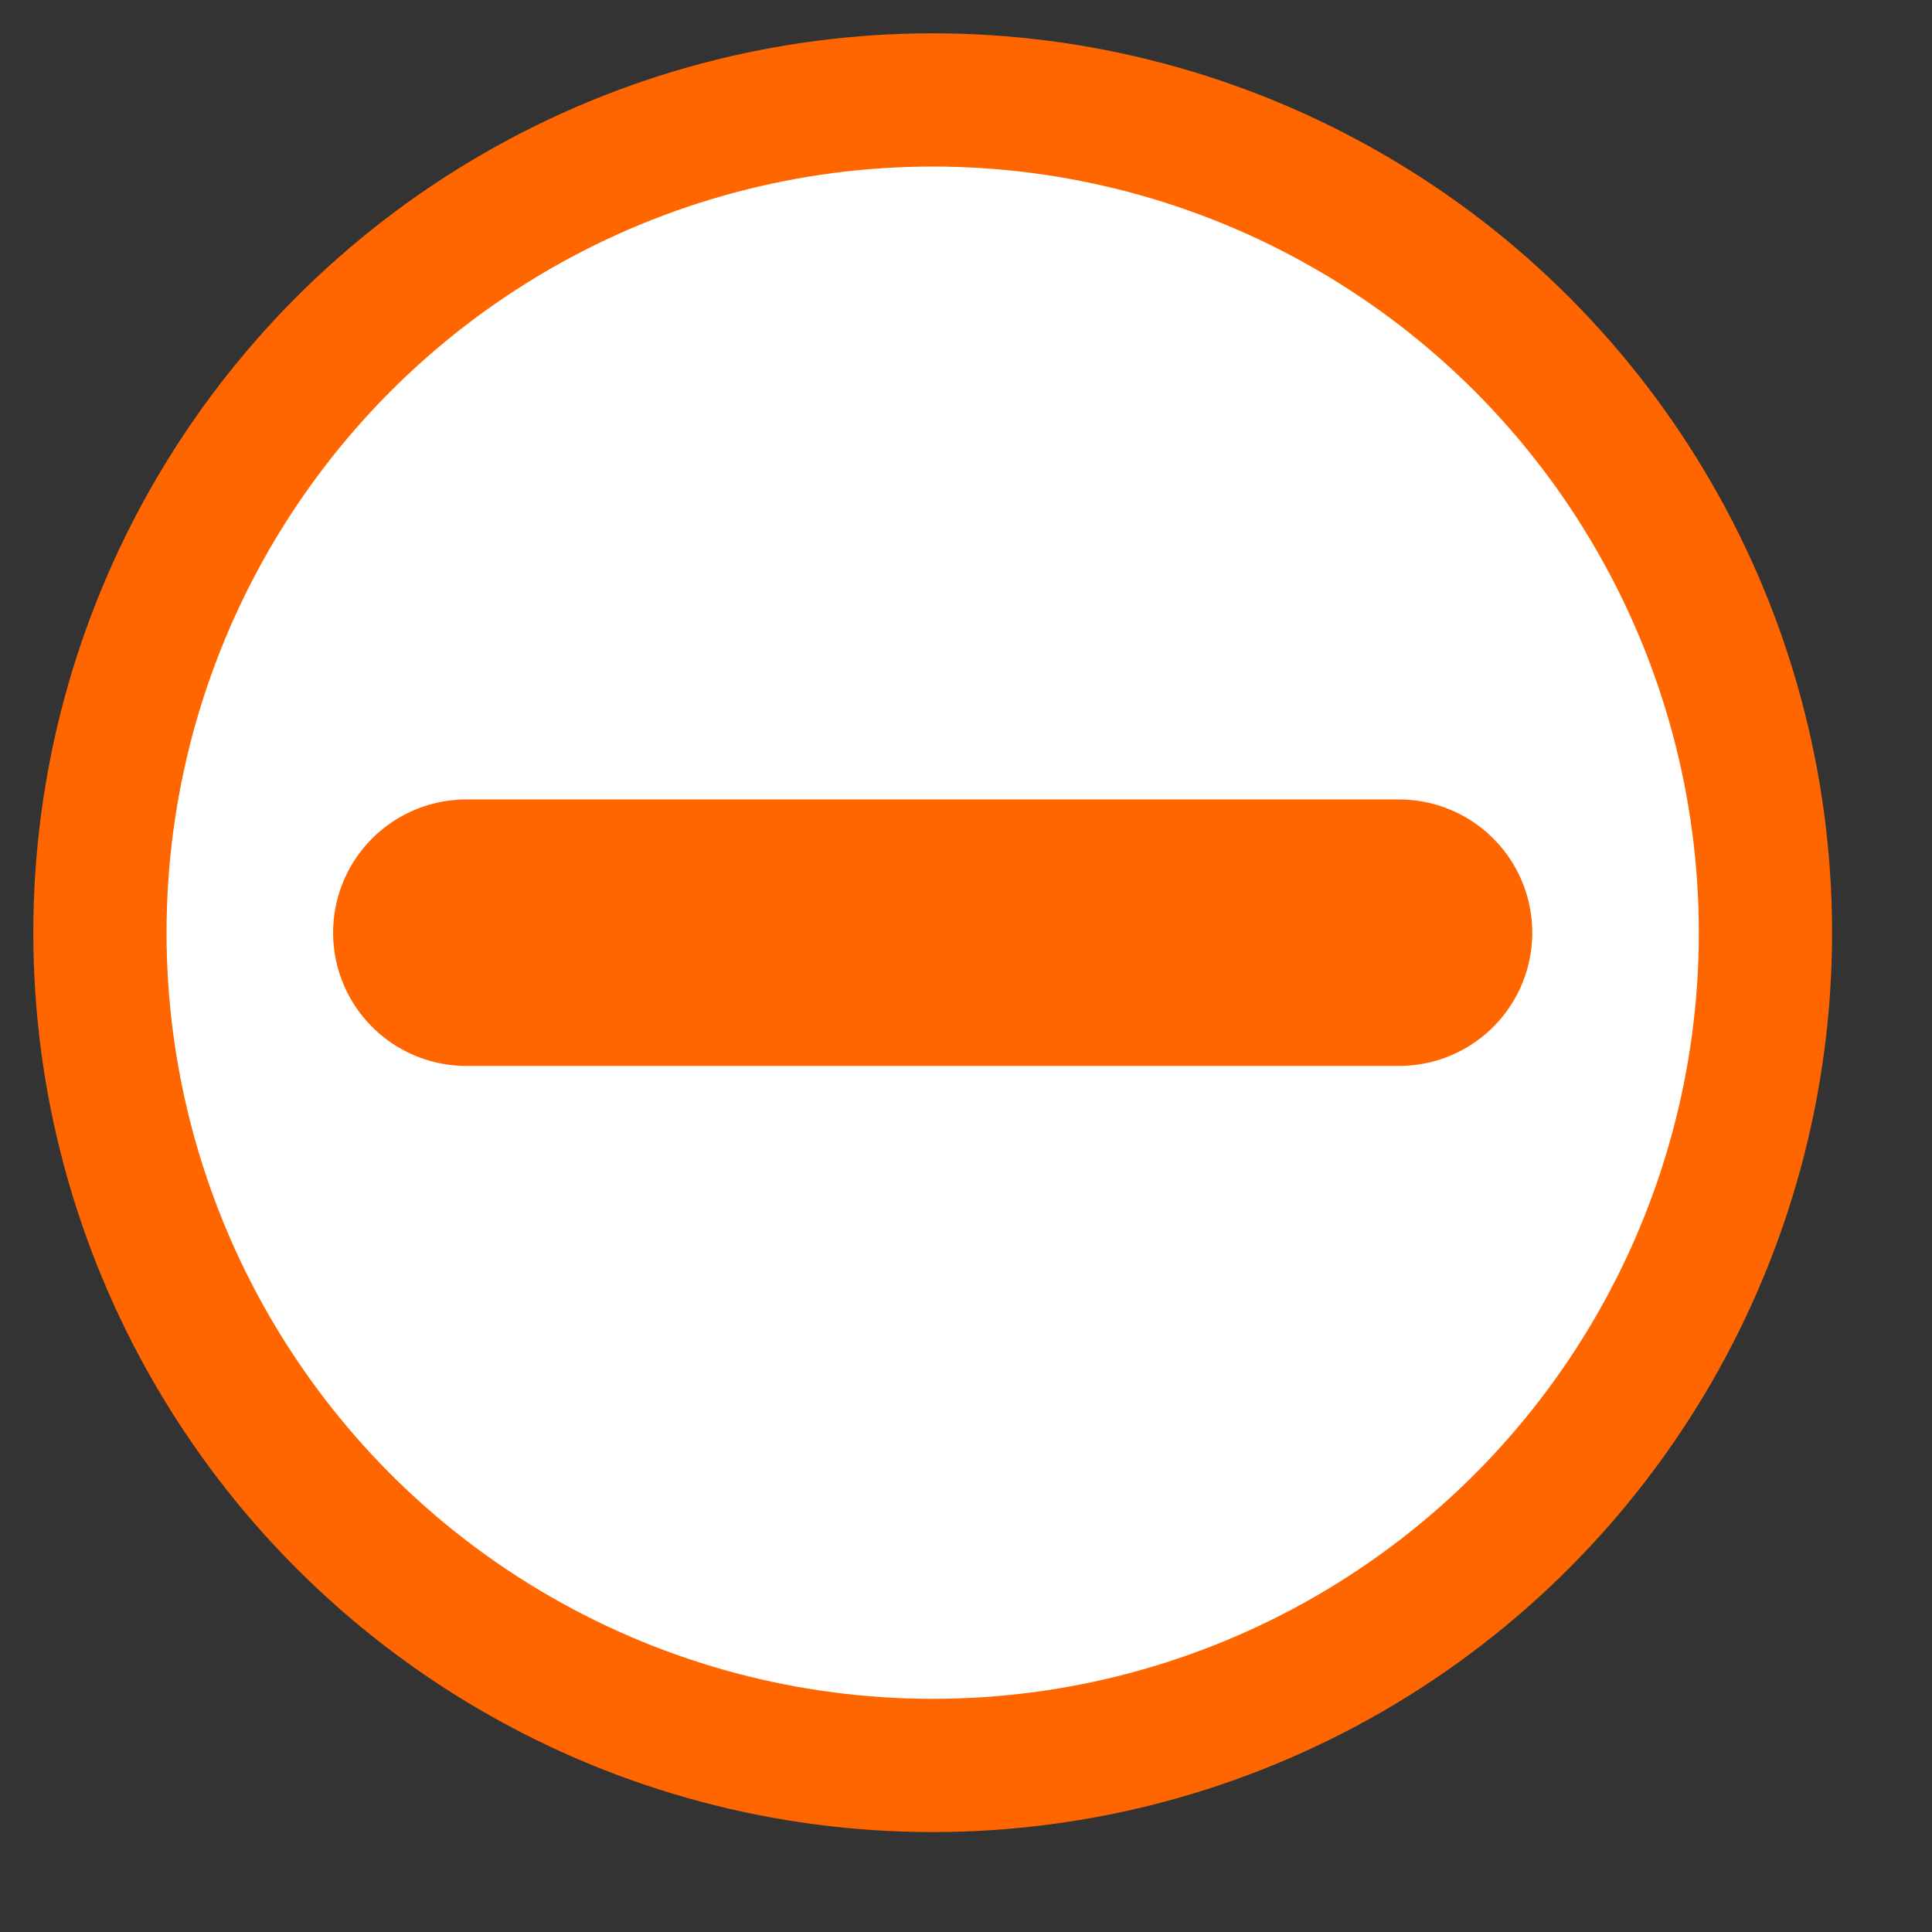 ﻿<?xml version="1.0" encoding="utf-8" standalone="no"?>
<svg xmlns="http://www.w3.org/2000/svg" width="15" height="15" viewBox="0 0 29 29" stroke-linecap="round">
<rect x="0" y="0" width="29" height="29" fill="#333333" stroke="none"/>
<circle cx="14" cy="14" r="12.5" stroke="#FF6600" stroke-width="2" fill="white"/>
<path d="M7 14 L21 14" stroke="#FF6600" stroke-width="4"/>
</svg>
